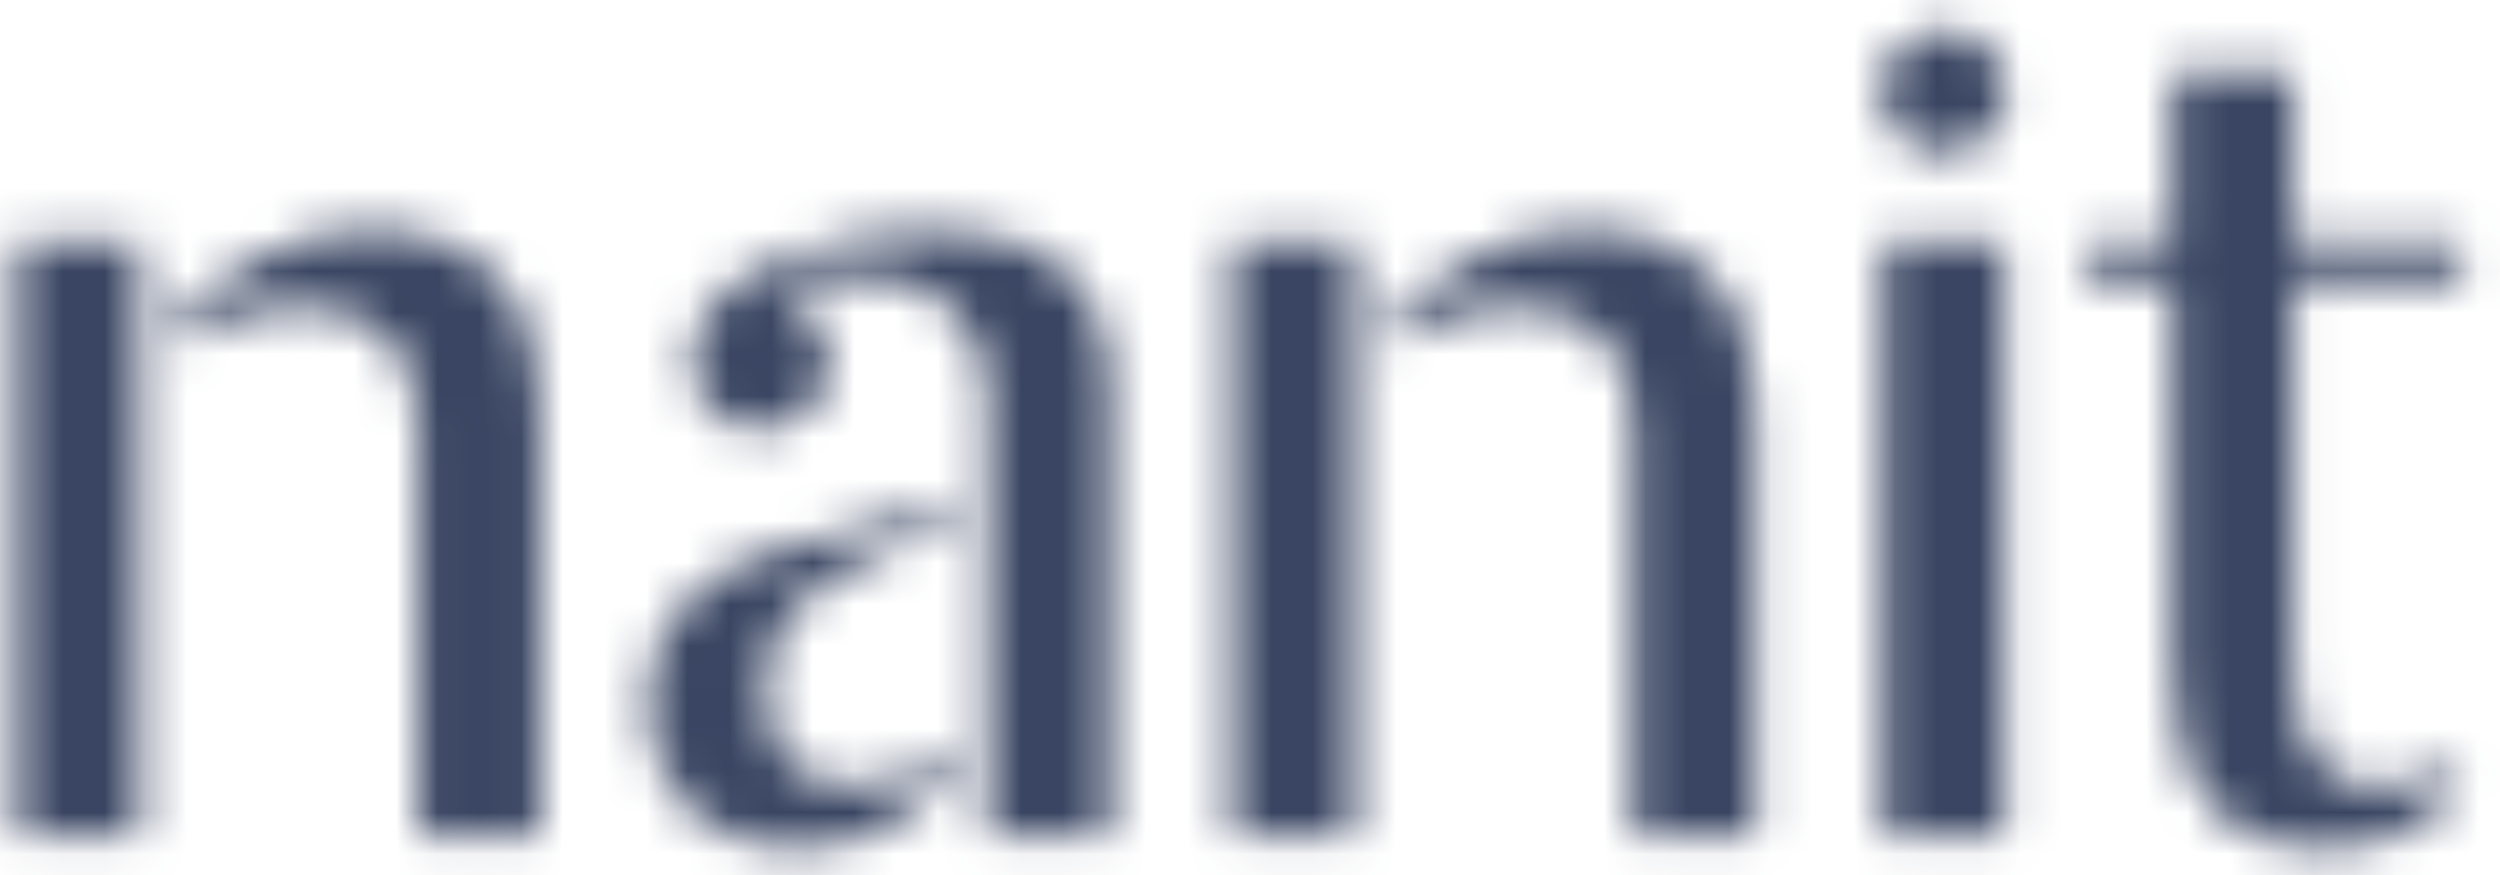 <svg width="60" height="21" viewBox="0 0 60 21" fill="none" xmlns="http://www.w3.org/2000/svg">
<mask id="mask0_0_262" style="mask-type:luminance" maskUnits="userSpaceOnUse" x="0" y="0" width="60" height="21">
<path fill-rule="evenodd" clip-rule="evenodd" d="M45.162 2.197C45.162 3.011 45.829 3.671 46.654 3.671C47.477 3.671 48.145 3.011 48.145 2.197C48.145 1.385 47.477 0.725 46.654 0.725C45.829 0.725 45.162 1.385 45.162 2.197ZM52.137 1.708V5.778H50.119V6.763H52.137V16.042C52.137 18.828 53.251 20.357 55.818 20.357C57.627 20.357 58.527 19.539 59.042 18.837C59.071 18.799 59.086 18.751 59.086 18.702C59.086 18.53 58.906 18.418 58.755 18.497C58.359 18.701 57.84 18.874 57.061 18.874C55.31 18.874 55.041 17.436 55.041 15.667V6.763H59.086V5.778H55.041V1.708H52.137ZM33.335 7.823C33.303 7.863 33.287 7.912 33.287 7.963C33.287 8.132 33.468 8.235 33.612 8.149C34.478 7.632 35.331 7.342 36.291 7.342C38.318 7.342 39.195 8.422 39.195 10.292V20.085H42.133V9.754C42.133 7.171 40.715 5.506 38.014 5.506C36.154 5.506 34.326 6.623 33.335 7.823ZM4.17 7.823C4.138 7.863 4.121 7.912 4.121 7.963C4.121 8.132 4.304 8.235 4.447 8.149C5.312 7.632 6.167 7.342 7.127 7.342C9.152 7.342 10.03 8.422 10.03 10.292V20.085H12.968V9.754C12.968 7.171 11.549 5.506 8.849 5.506C6.988 5.506 5.16 6.623 4.17 7.823ZM22.123 5.51C19.517 5.544 16.651 6.726 16.6 8.61C16.578 9.455 17.16 10.176 17.99 10.304C19.021 10.466 19.91 9.668 19.91 8.661C19.91 7.988 19.515 7.41 18.945 7.148C18.771 7.068 18.799 6.809 18.985 6.769C19.655 6.617 20.452 6.588 21.283 6.678C22.666 6.832 23.705 8.025 23.705 9.426V20.085H26.642V9.278C26.642 6.594 24.853 5.507 22.288 5.507C22.232 5.507 22.177 5.508 22.123 5.51ZM45.198 20.085H48.102V5.778H45.198V20.085ZM29.573 20.085H32.509V5.778H29.573V20.085ZM0.407 20.085H3.345V5.778H0.407V20.085ZM22.573 12.155C20.843 12.582 18.837 13.087 18.133 13.375C16.953 13.885 15.534 14.784 15.534 16.89C15.534 18.592 16.615 20.357 19.214 20.357C21.101 20.357 22.23 19.271 22.833 18.436C22.872 18.379 22.879 18.305 22.853 18.24C22.803 18.116 22.65 18.076 22.543 18.157C22.07 18.517 21.432 18.873 20.497 18.873C18.877 18.873 18.37 17.843 18.37 16.416C18.37 15.369 19.036 14.498 19.542 14.158C20.286 13.703 21.545 13.005 22.703 12.589C22.815 12.549 22.887 12.435 22.852 12.311C22.826 12.21 22.731 12.148 22.631 12.148C22.612 12.148 22.592 12.151 22.573 12.155Z" fill="white"/>
</mask>
<g mask="url(#mask0_0_262)">
<path fill-rule="evenodd" clip-rule="evenodd" d="M-4.566 27.266H64.058V-2.184H-4.566V27.266Z" fill="#394562"/>
</g>
</svg>
